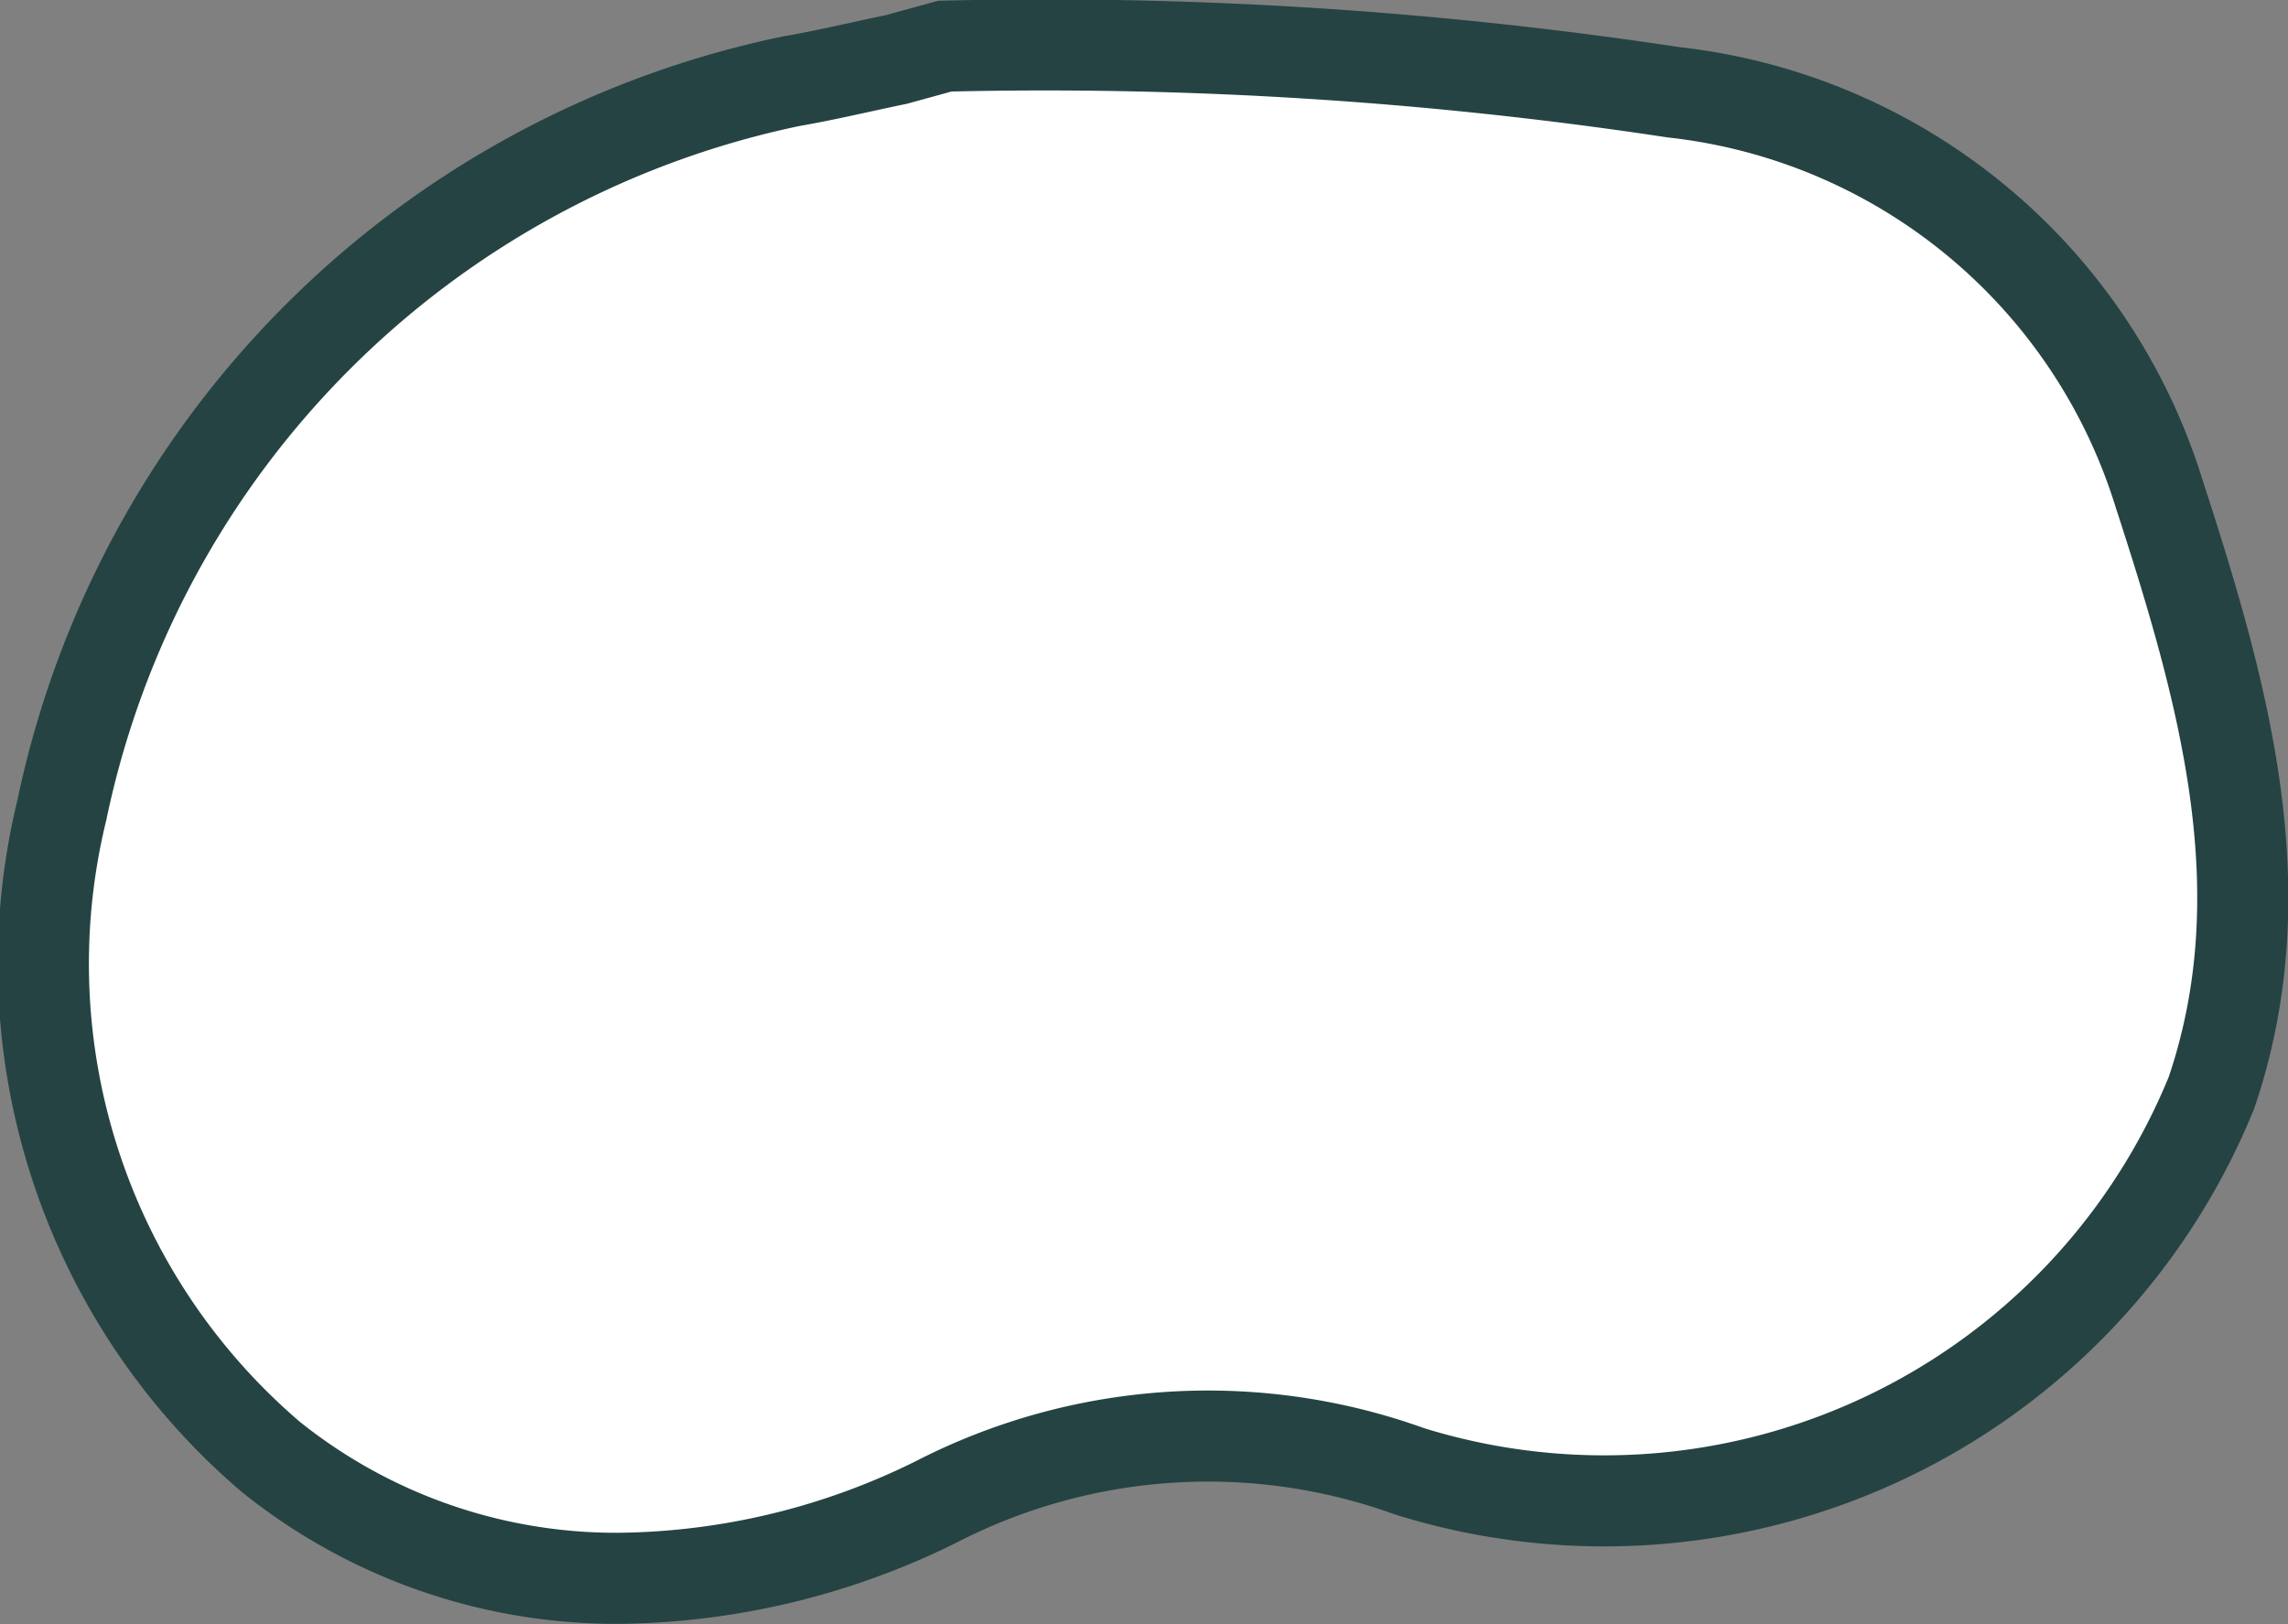 <svg xmlns="http://www.w3.org/2000/svg" viewBox="0 0 18.84 13.38"><rect x="0" y="0" width="18.84" height="13.38" fill="#808080" stroke="none"/><defs><style>.cls-1{fill:#fff;}.cls-2{fill:none;stroke:#254343;stroke-miterlimit:10;stroke-width:0.75px;}</style></defs><title>Gamma_Teeth_UR-7</title><g id="Layer_2" data-name="Layer 2"><g id="Layer_1-2" data-name="Layer 1"><path class="cls-1" d="M17.78,4.07a4.73,4.73,0,0,0-4-3.31,34.53,34.53,0,0,0-6-.38v0L7.38.49c-.29.06-.58.13-.87.18a7.75,7.75,0,0,0-6,6A5.34,5.34,0,0,0,2.23,12,4.54,4.54,0,0,0,5.1,13v0a6,6,0,0,0,2.61-.63,4.89,4.89,0,0,1,3.9-.25A5.4,5.4,0,0,0,18.21,9C18.77,7.35,18.32,5.73,17.78,4.07Z"/><path class="cls-2" d="M17.78,4.07a4.73,4.73,0,0,0-4-3.31,34.53,34.53,0,0,0-6-.38v0L7.38.49c-.29.06-.58.13-.87.18a7.75,7.75,0,0,0-6,6A5.34,5.34,0,0,0,2.23,12,4.54,4.54,0,0,0,5.1,13v0a6,6,0,0,0,2.61-.63,4.89,4.89,0,0,1,3.9-.25A5.4,5.4,0,0,0,18.21,9C18.77,7.35,18.32,5.73,17.78,4.07Z"/></g></g></svg>